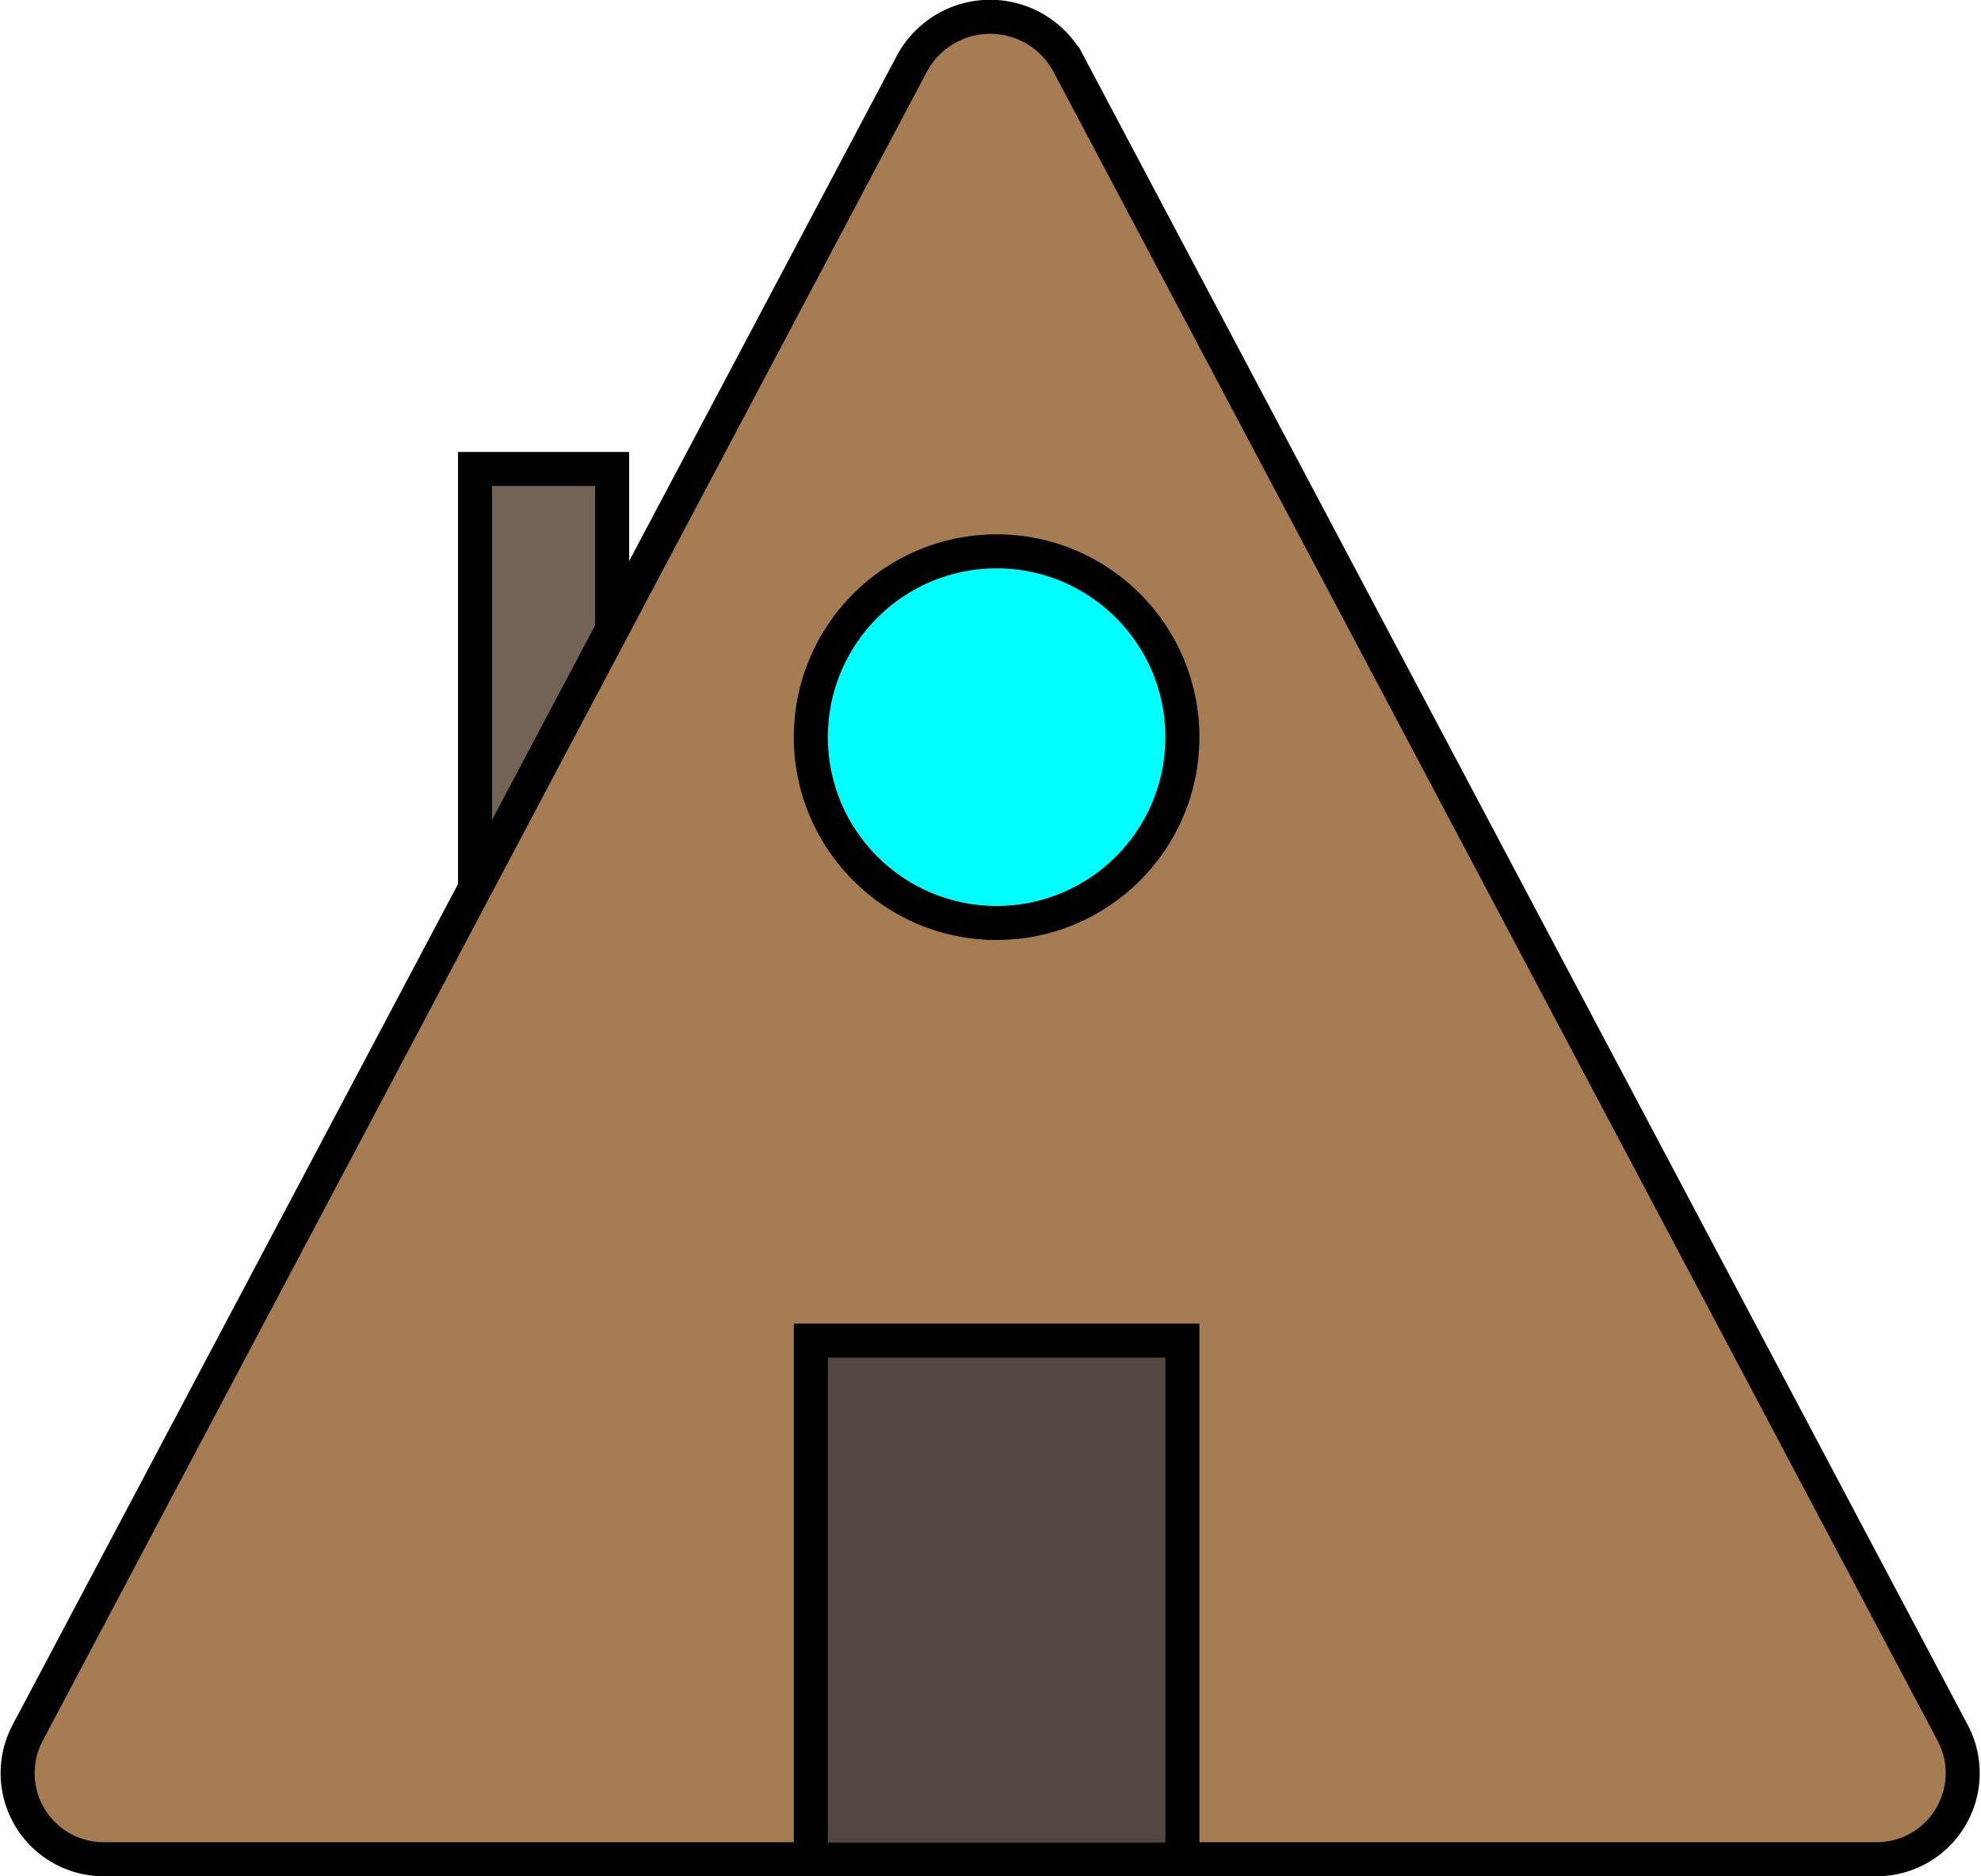 <svg id="Layer_1"  xmlns="http://www.w3.org/2000/svg" viewBox="0 0 58.22 55.13"><title>house</title><rect x="13.96" y="13.78" width="4.03" height="13.78" fill="#736357" stroke="#000" stroke-miterlimit="10"/><path d="M117.74,306.86h52a2.53,2.53,0,0,0,2.3-3.69l-26-49.07a2.61,2.61,0,0,0-4.6,0l-26,49.07A2.53,2.53,0,0,0,117.74,306.86Z" transform="translate(-114.64 -252.23)" fill="#a67c52" stroke="#000" stroke-miterlimit="10"/><rect x="23.83" y="39.39" width="10.92" height="15.25" fill="#534741" stroke="#000" stroke-miterlimit="10"/><circle cx="29.29" cy="21.66" r="5.46" fill="aqua" stroke="#000" stroke-miterlimit="10"/></svg>
